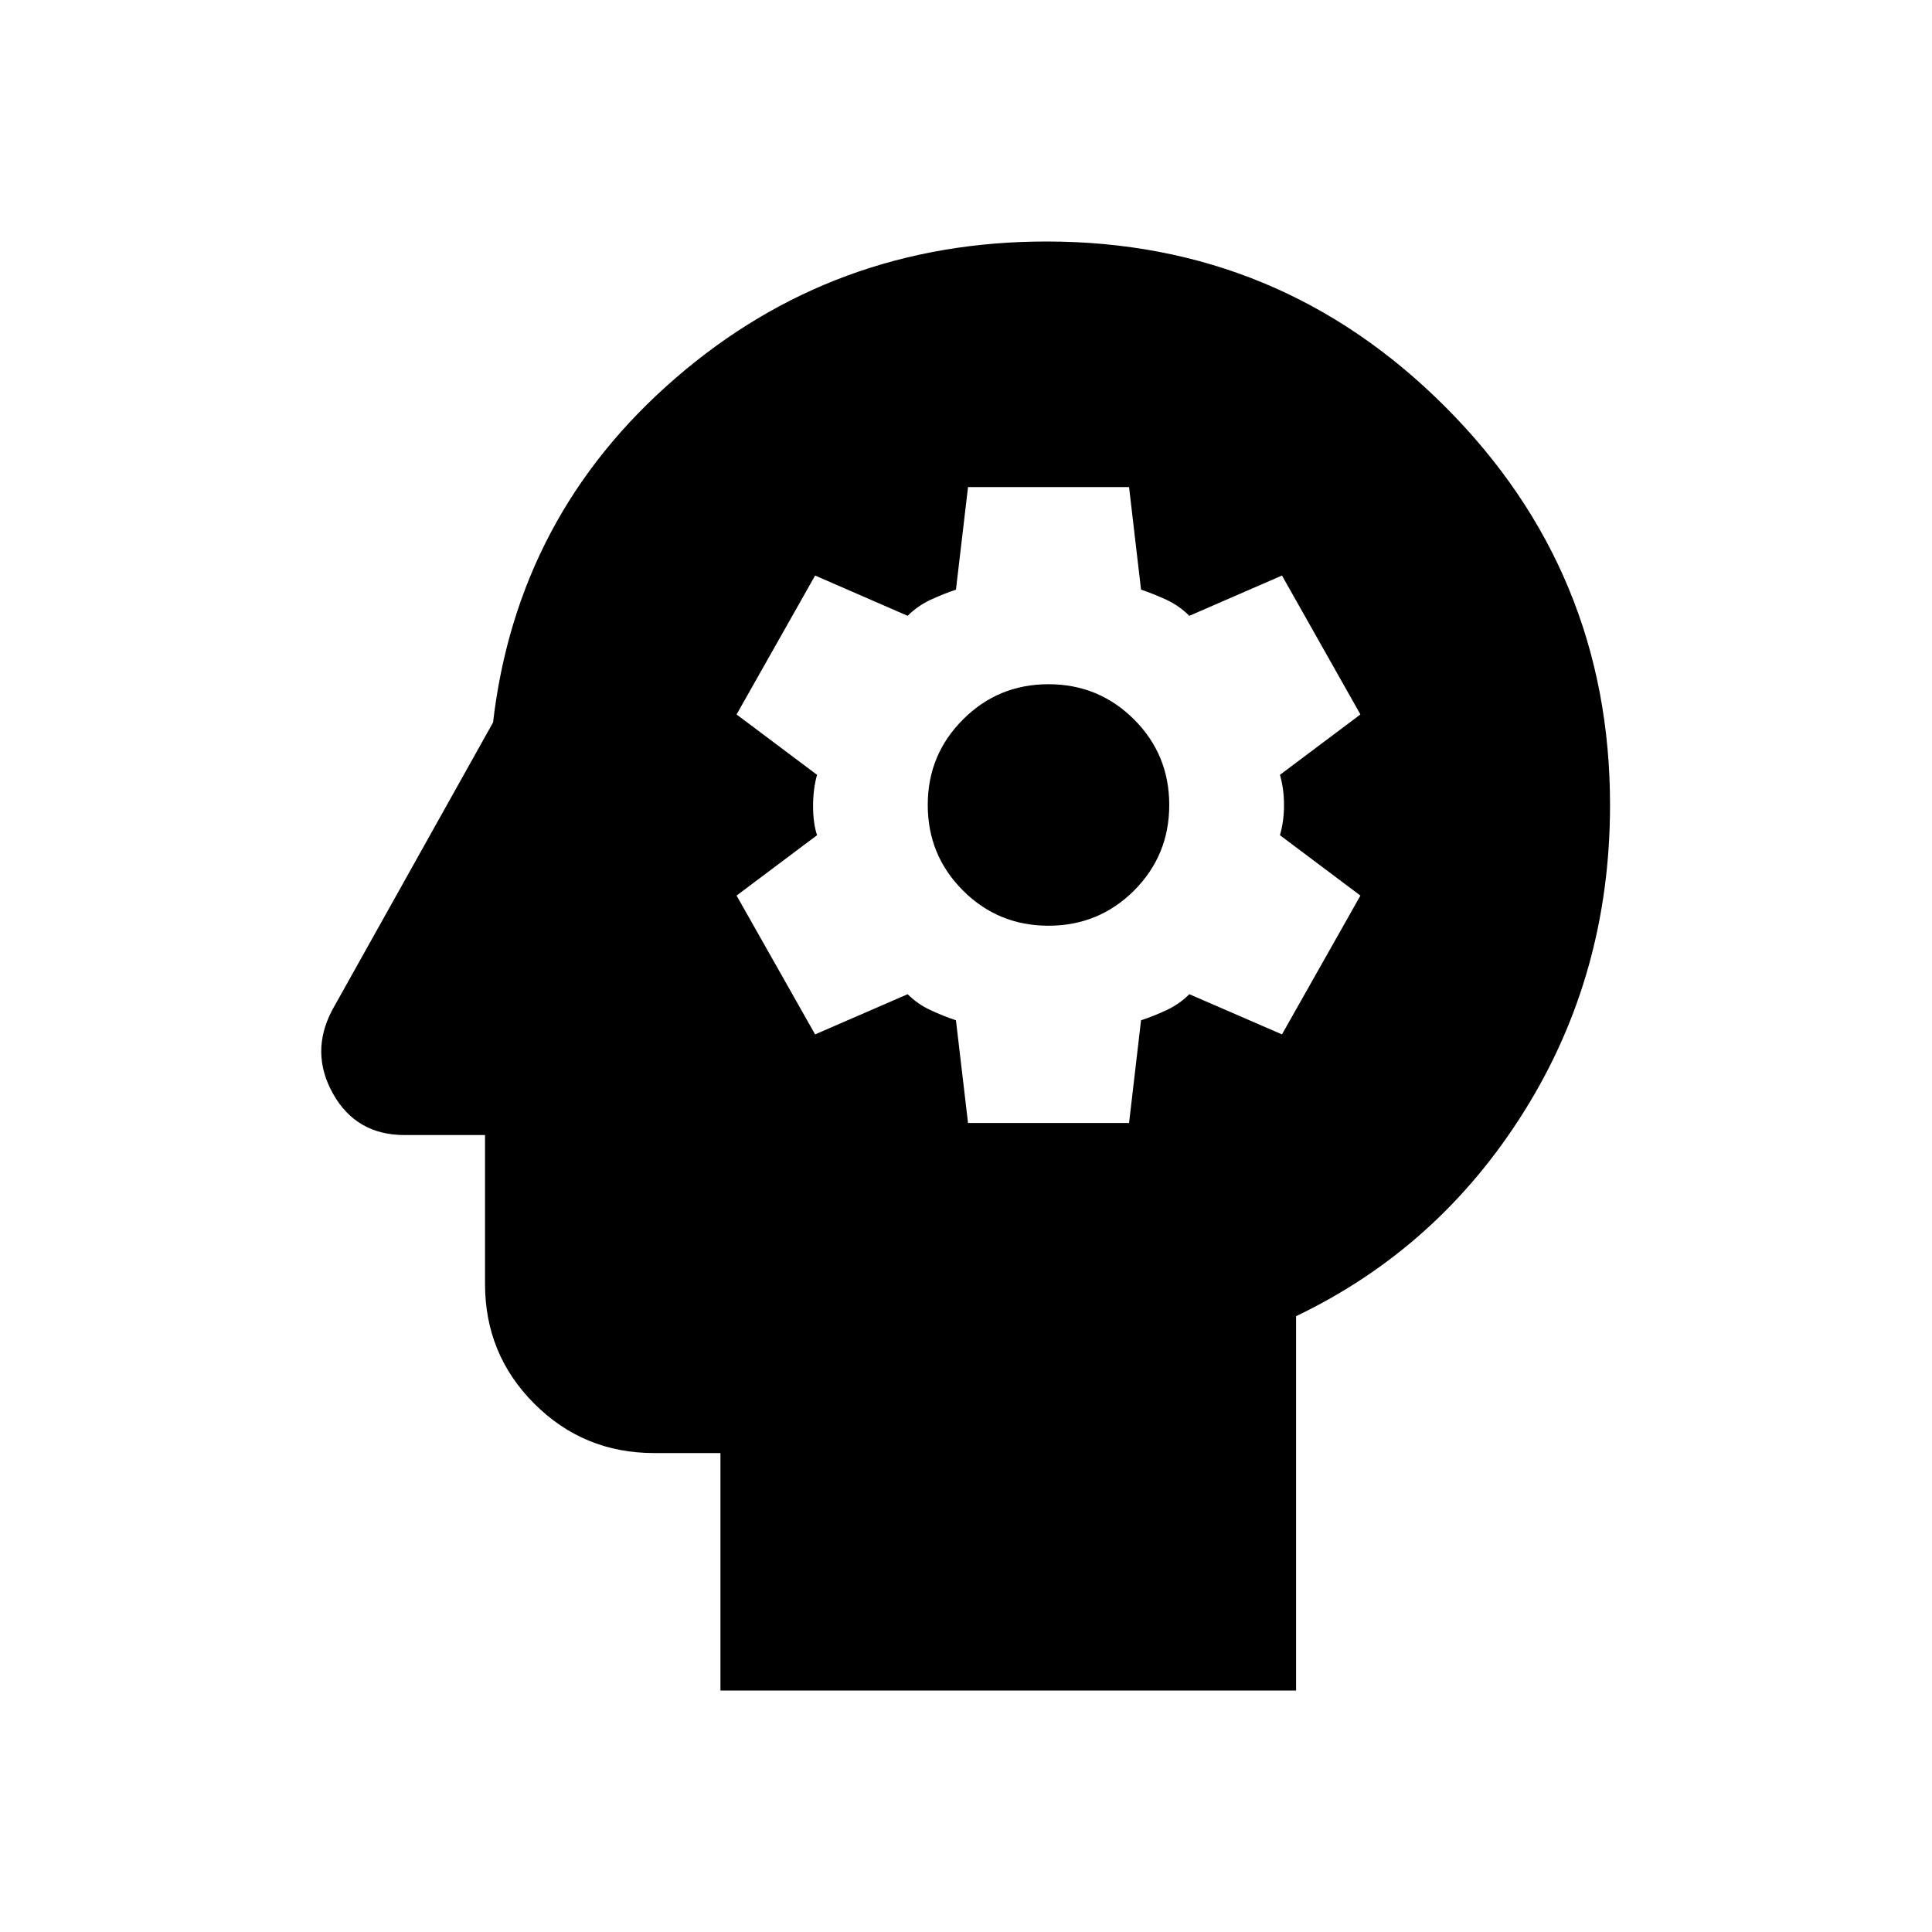 <svg xmlns="http://www.w3.org/2000/svg" height="20" width="20"><path d="M7.458 17.5V15.042H6.771Q6.042 15.042 5.531 14.531Q5.021 14.021 5.021 13.292V11.75H4.188Q3.688 11.75 3.448 11.323Q3.208 10.896 3.438 10.458L5.104 7.479Q5.354 5.333 6.99 3.917Q8.625 2.5 10.833 2.5Q13.25 2.5 14.958 4.208Q16.667 5.917 16.667 8.333Q16.667 10.083 15.781 11.5Q14.896 12.917 13.417 13.625V17.5ZM10.021 11.625H11.688L11.812 10.562Q11.938 10.521 12.073 10.458Q12.208 10.396 12.312 10.292L13.271 10.708L14.083 9.271L13.25 8.646Q13.292 8.5 13.292 8.333Q13.292 8.167 13.25 8.021L14.083 7.396L13.271 5.958L12.312 6.375Q12.208 6.271 12.073 6.208Q11.938 6.146 11.812 6.104L11.688 5.042H10.021L9.896 6.104Q9.771 6.146 9.635 6.208Q9.5 6.271 9.396 6.375L8.438 5.958L7.625 7.396L8.458 8.021Q8.417 8.167 8.417 8.344Q8.417 8.521 8.458 8.646L7.625 9.271L8.438 10.708L9.396 10.292Q9.5 10.396 9.635 10.458Q9.771 10.521 9.896 10.562ZM10.854 9.583Q10.333 9.583 9.969 9.219Q9.604 8.854 9.604 8.333Q9.604 7.812 9.969 7.448Q10.333 7.083 10.854 7.083Q11.375 7.083 11.74 7.448Q12.104 7.812 12.104 8.333Q12.104 8.854 11.74 9.219Q11.375 9.583 10.854 9.583Z"/></svg>